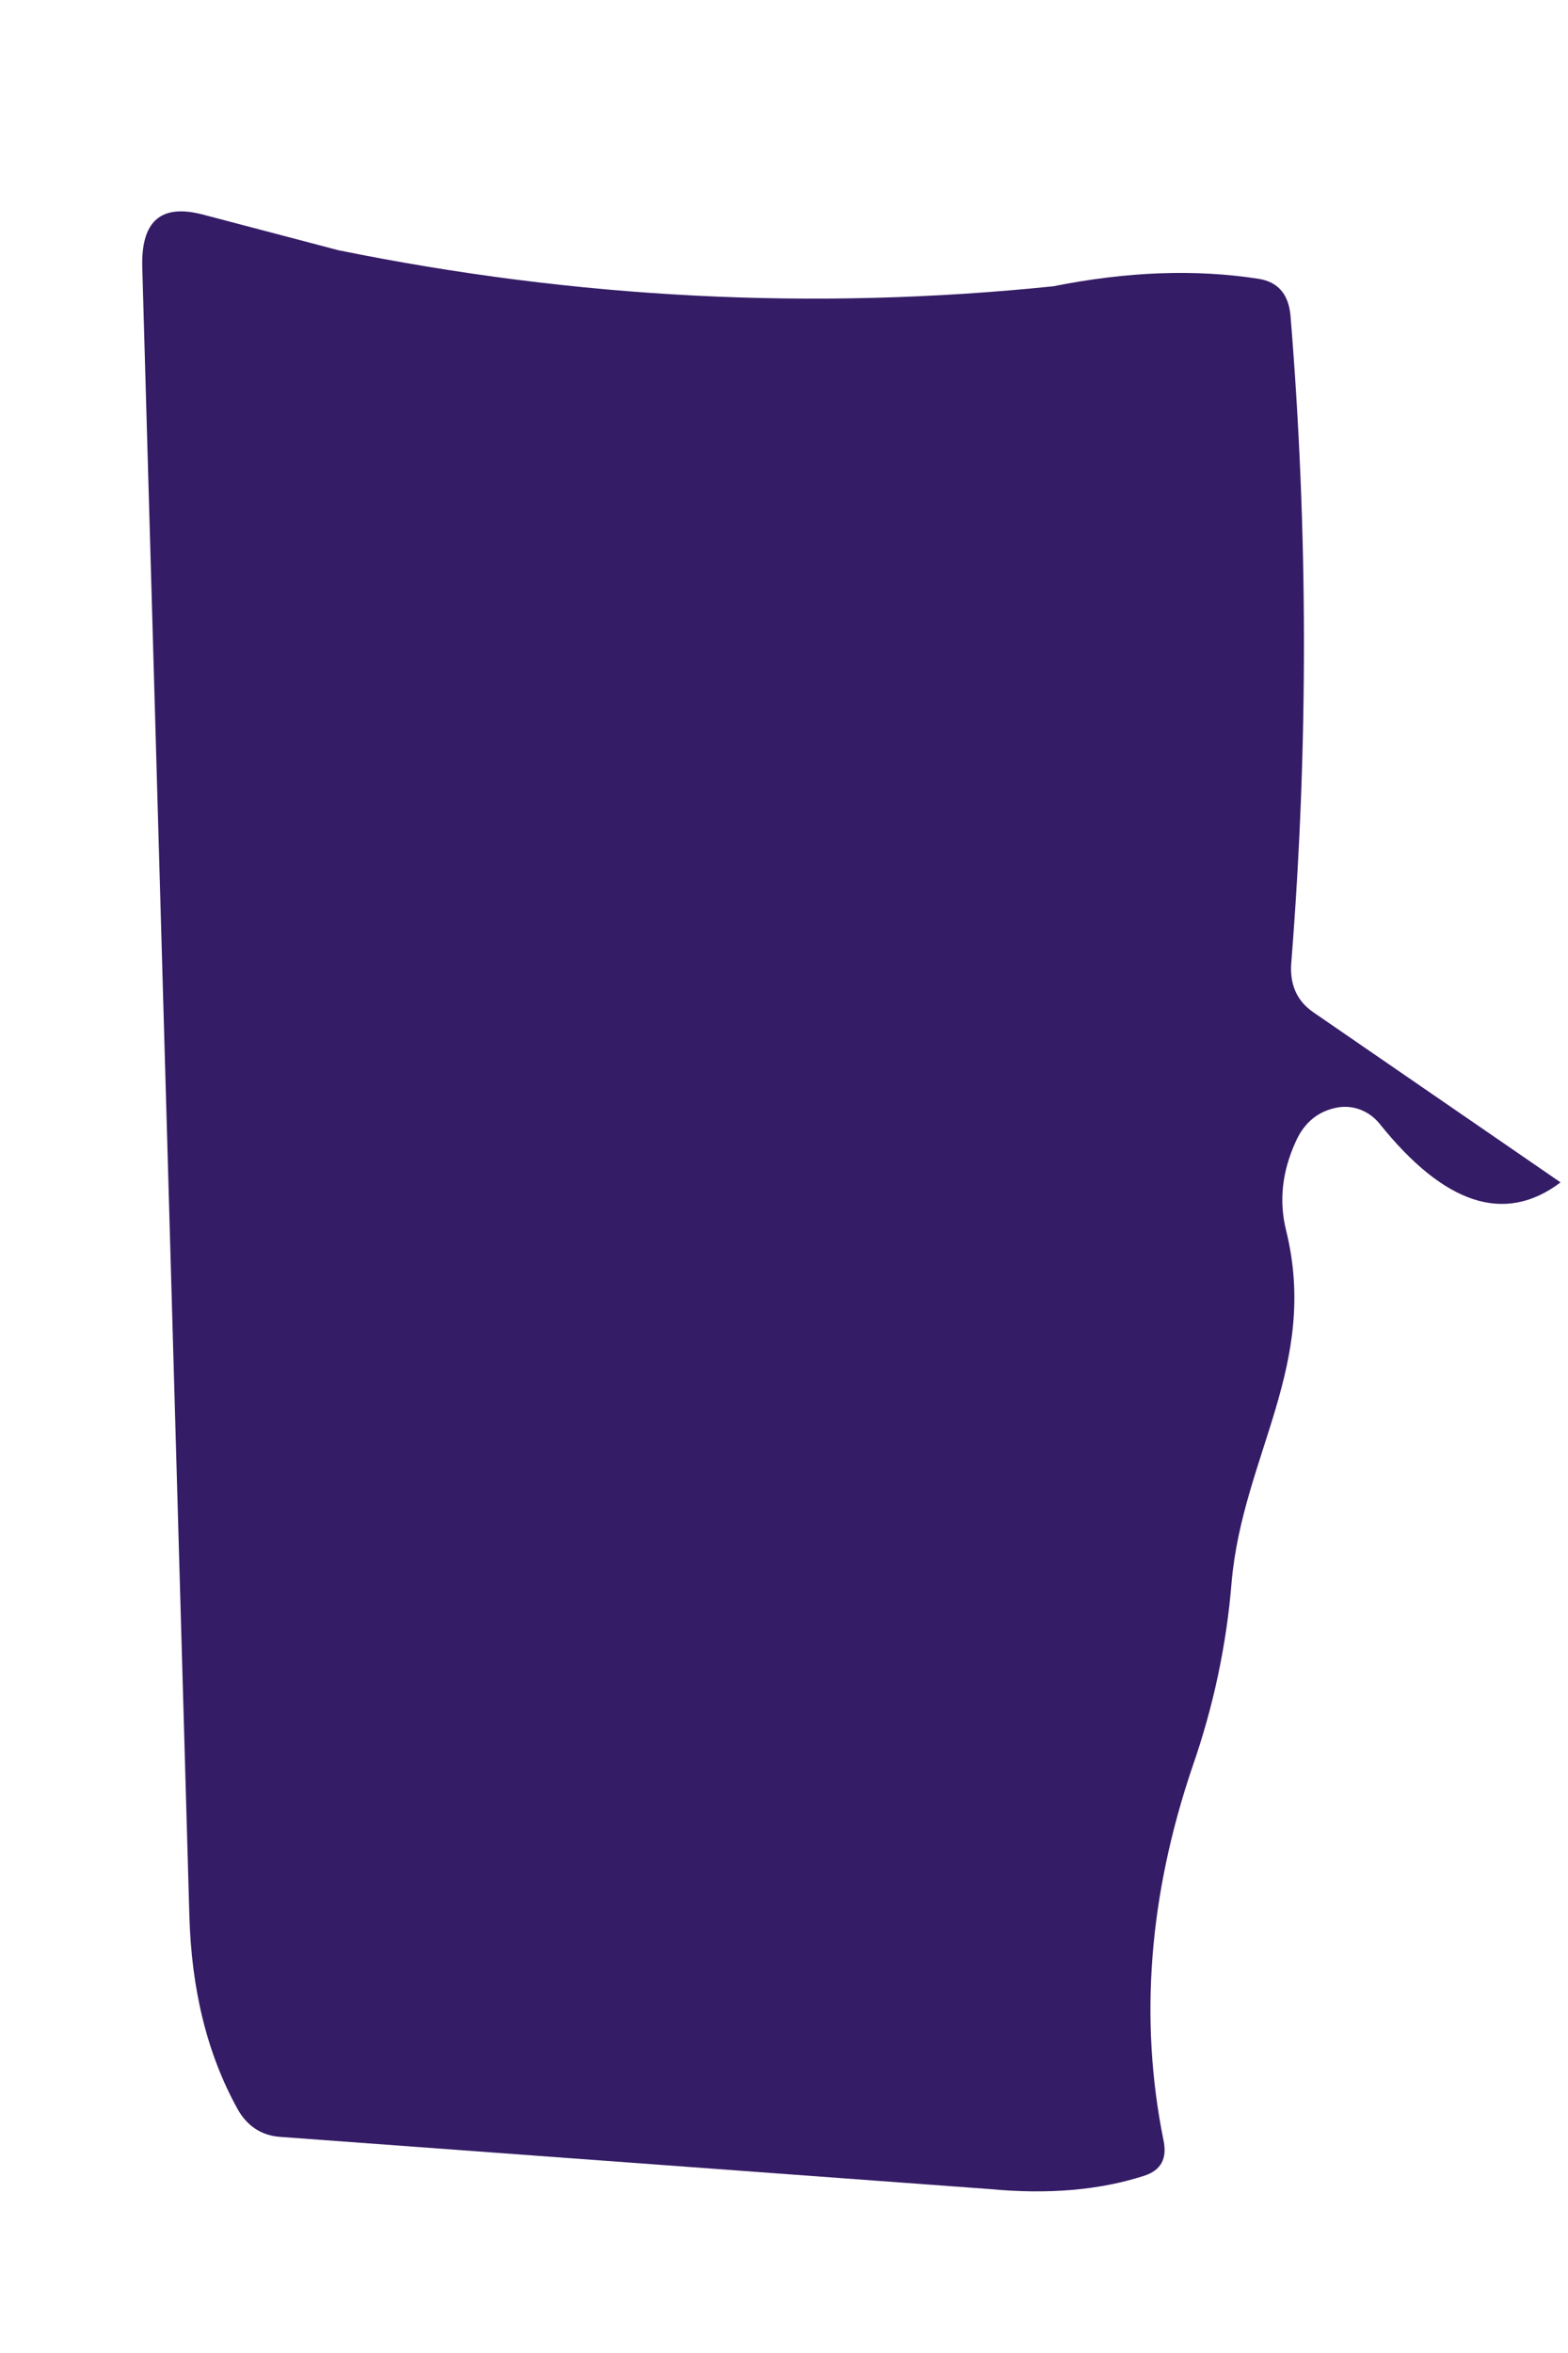 ﻿<?xml version="1.0" encoding="utf-8"?>
<svg version="1.1" xmlns:xlink="http://www.w3.org/1999/xlink" width="4px" height="6px" xmlns="http://www.w3.org/2000/svg">
  <g transform="matrix(1 0 0 1 -179 -390 )">
    <path d="M 0.517 0.547  L 0.863 0.638  C 1.468 0.761  2.076 0.793  2.687 0.73  C 2.877 0.692  3.051 0.686  3.211 0.711  C 3.261 0.719  3.287 0.751  3.292 0.804  C 3.337 1.352  3.338 1.903  3.294 2.456  C 3.29 2.51  3.308 2.552  3.35 2.581  L 3.981 3.015  C 3.838 3.123  3.684 3.071  3.519 2.865  C 3.492 2.832  3.451 2.817  3.412 2.824  C 3.363 2.833  3.327 2.862  3.305 2.912  C 3.271 2.987  3.262 3.062  3.281 3.138  C 3.365 3.48  3.171 3.711  3.142 4.033  C 3.129 4.195  3.095 4.353  3.042 4.505  C 2.931 4.832  2.906 5.15  2.968 5.457  C 2.978 5.504  2.962 5.534  2.919 5.548  C 2.805 5.585  2.673 5.596  2.525 5.582  L 0.716 5.449  C 0.668 5.446  0.63 5.422  0.605 5.376  C 0.529 5.238  0.488 5.074  0.483 4.882  L 0.363 0.684  C 0.359 0.564  0.41 0.519  0.517 0.547  Z " fill-rule="nonzero" fill="#351c66" stroke="none" transform="matrix(1 0 0 1 179 390 )" />
  </g>
</svg>